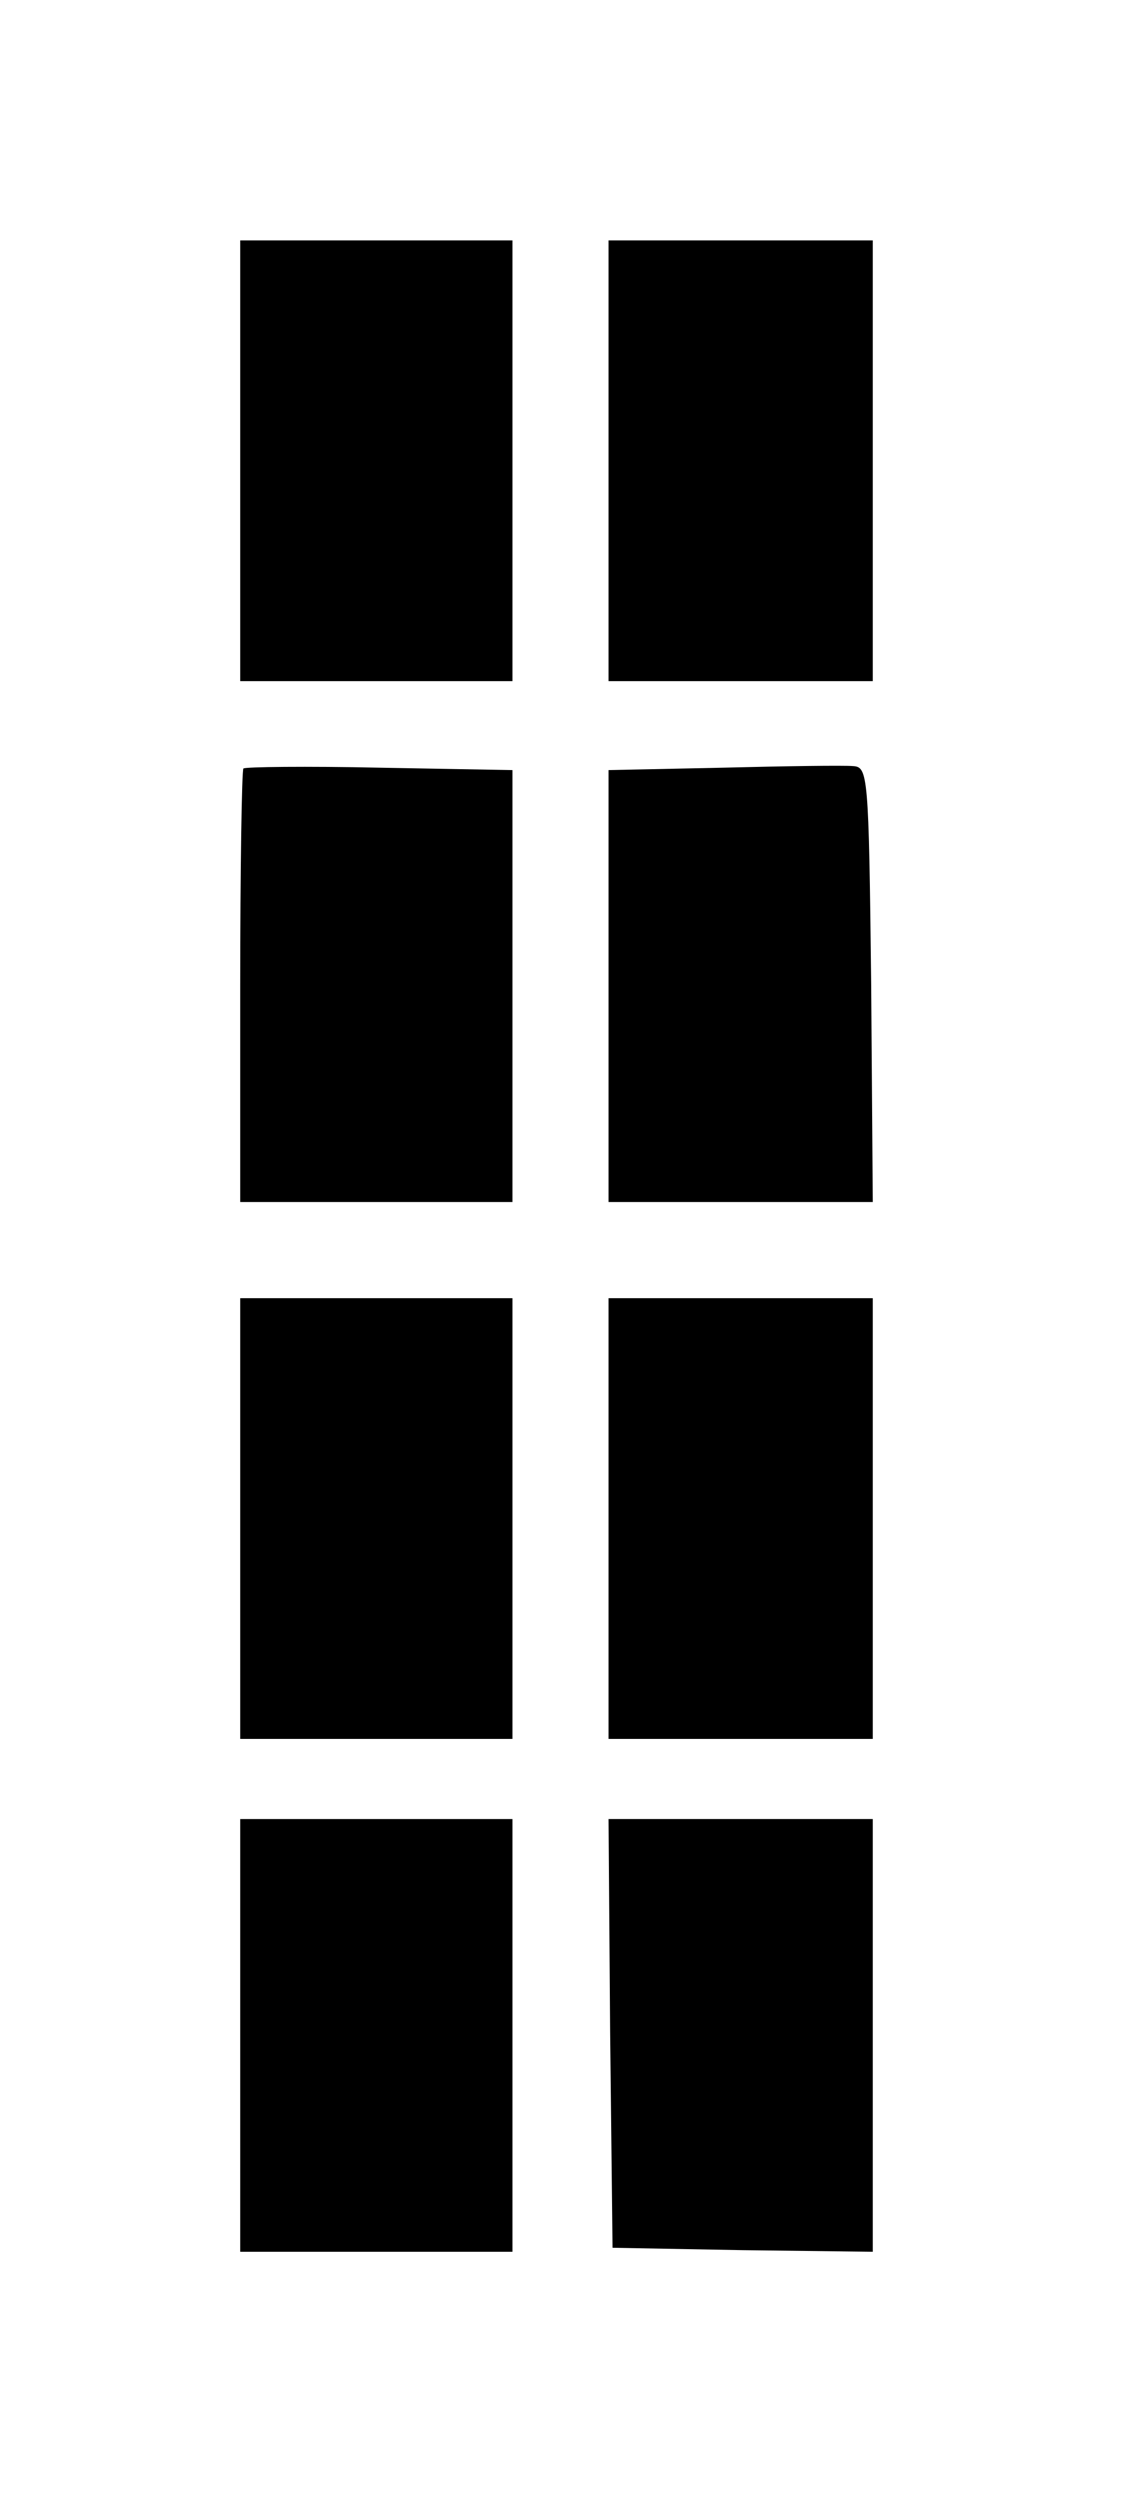 <?xml version="1.0" standalone="no"?>
<!DOCTYPE svg PUBLIC "-//W3C//DTD SVG 20010904//EN"
 "http://www.w3.org/TR/2001/REC-SVG-20010904/DTD/svg10.dtd">
<svg version="1.0" xmlns="http://www.w3.org/2000/svg"
 width="140pt" height="312pt" viewBox="0 0 140 312"
 preserveAspectRatio="xMidYMid meet">
<g transform="translate(0,312) scale(0.1,-0.1)"
fill="#000000" stroke="none">
<path d="M300 2545 l0 -275 170 0 170 0 0 275 0 275 -170 0 -170 0 0 -275z"/>
<path d="M760 2545 l0 -275 165 0 165 0 0 275 0 275 -165 0 -165 0 0 -275z"/>
<path d="M304 2161 c-2 -2 -4 -125 -4 -273 l0 -268 170 0 170 0 0 270 0 269
-166 3 c-91 2 -168 1 -170 -1z"/>
<path d="M903 2162 l-143 -3 0 -269 0 -270 165 0 165 0 -2 272 c-3 263 -4 271
-23 272 -11 1 -84 0 -162 -2z"/>
<path d="M300 1225 l0 -275 170 0 170 0 0 275 0 275 -170 0 -170 0 0 -275z"/>
<path d="M760 1225 l0 -275 165 0 165 0 0 275 0 275 -165 0 -165 0 0 -275z"/>
<path d="M300 580 l0 -270 170 0 170 0 0 270 0 270 -170 0 -170 0 0 -270z"/>
<path d="M762 583 l3 -268 163 -3 162 -2 0 270 0 270 -165 0 -165 0 2 -267z"/>
</g>
</svg>
